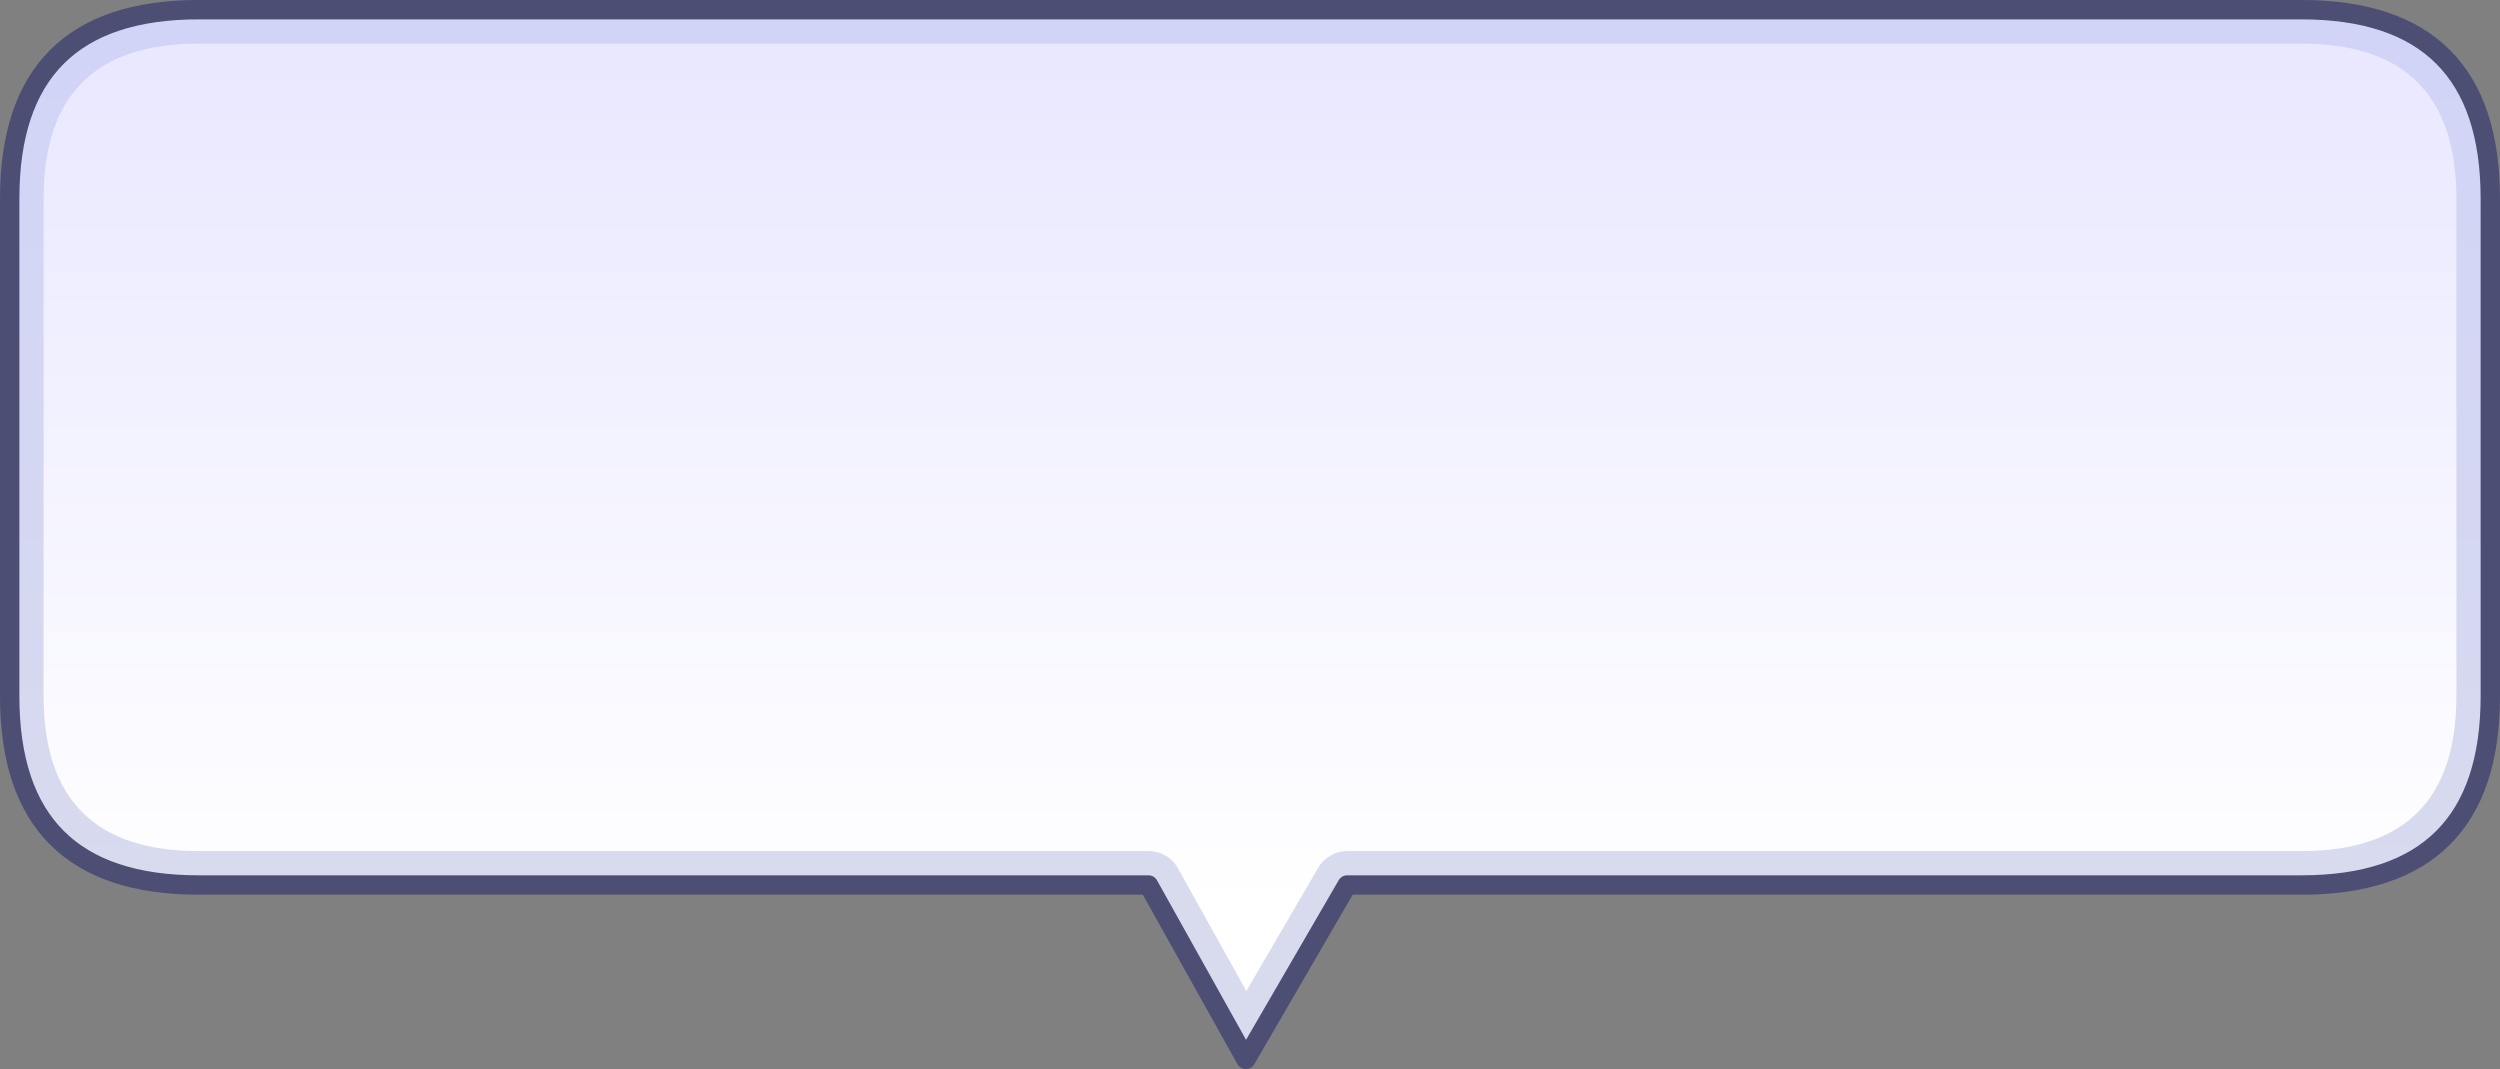 <?xml version="1.0" encoding="UTF-8" standalone="no"?>
<svg xmlns:xlink="http://www.w3.org/1999/xlink" height="110.35px" width="258.05px" xmlns="http://www.w3.org/2000/svg">
  <rect width="100%" height="100%" fill="#808080" stroke="none"/>
  <g transform="matrix(1.0, 0.0, 0.0, 1.0, 129.05, 46.2)">
    <path d="M-108.55 -45.2 L108.5 -45.2 Q128.0 -45.2 128.0 -25.7 L128.0 25.65 Q128.0 45.15 108.5 45.15 L10.0 45.15 -0.45 63.15 -10.5 45.15 -108.55 45.15 Q-128.05 45.15 -128.05 25.65 L-128.05 -25.7 Q-128.05 -45.2 -108.55 -45.2" fill="url(#gradient0)" fill-rule="evenodd" stroke="none"/>
    <path d="M-108.55 -45.2 L108.5 -45.2 Q128.0 -45.2 128.0 -25.7 L128.0 25.65 Q128.0 45.15 108.5 45.15 L10.0 45.15 -0.45 63.15 -10.5 45.15 -108.55 45.15 Q-128.05 45.15 -128.05 25.65 L-128.05 -25.7 Q-128.05 -45.2 -108.55 -45.2 Z" fill="none" stroke="#4c4e74" stroke-linecap="round" stroke-linejoin="round" stroke-width="2.0"/>
    <path d="M108.5 -41.7 Q124.5 -41.7 124.5 -25.7 L124.5 25.65 Q124.5 41.65 108.5 41.65 L10.0 41.65 Q9.05 41.65 8.25 42.15 7.45 42.6 7.0 43.4 L-0.4 56.1 -7.45 43.45 Q-7.9 42.6 -8.7 42.15 -9.55 41.65 -10.5 41.65 L-108.55 41.65 Q-124.55 41.65 -124.55 25.65 L-124.55 -25.7 Q-124.55 -41.7 -108.55 -41.7 L108.5 -41.7" fill="url(#gradient1)" fill-rule="evenodd" stroke="none"/>
  </g>
  <defs>
    <linearGradient gradientTransform="matrix(0.0, 0.056, -0.156, 0.0, 0.0, 2.35)" gradientUnits="userSpaceOnUse" id="gradient0" spreadMethod="pad" x1="-819.2" x2="819.2">
      <stop offset="0.0" stop-color="#d1d4f7"/>
      <stop offset="0.992" stop-color="#d8daee"/>
    </linearGradient>
    <linearGradient gradientTransform="matrix(0.0, 0.056, -0.156, 0.0, 0.0, 2.35)" gradientUnits="userSpaceOnUse" id="gradient1" spreadMethod="pad" x1="-819.2" x2="819.2">
      <stop offset="0.0" stop-color="#e8e7ff"/>
      <stop offset="0.992" stop-color="#ffffff"/>
    </linearGradient>
  </defs>
</svg>
